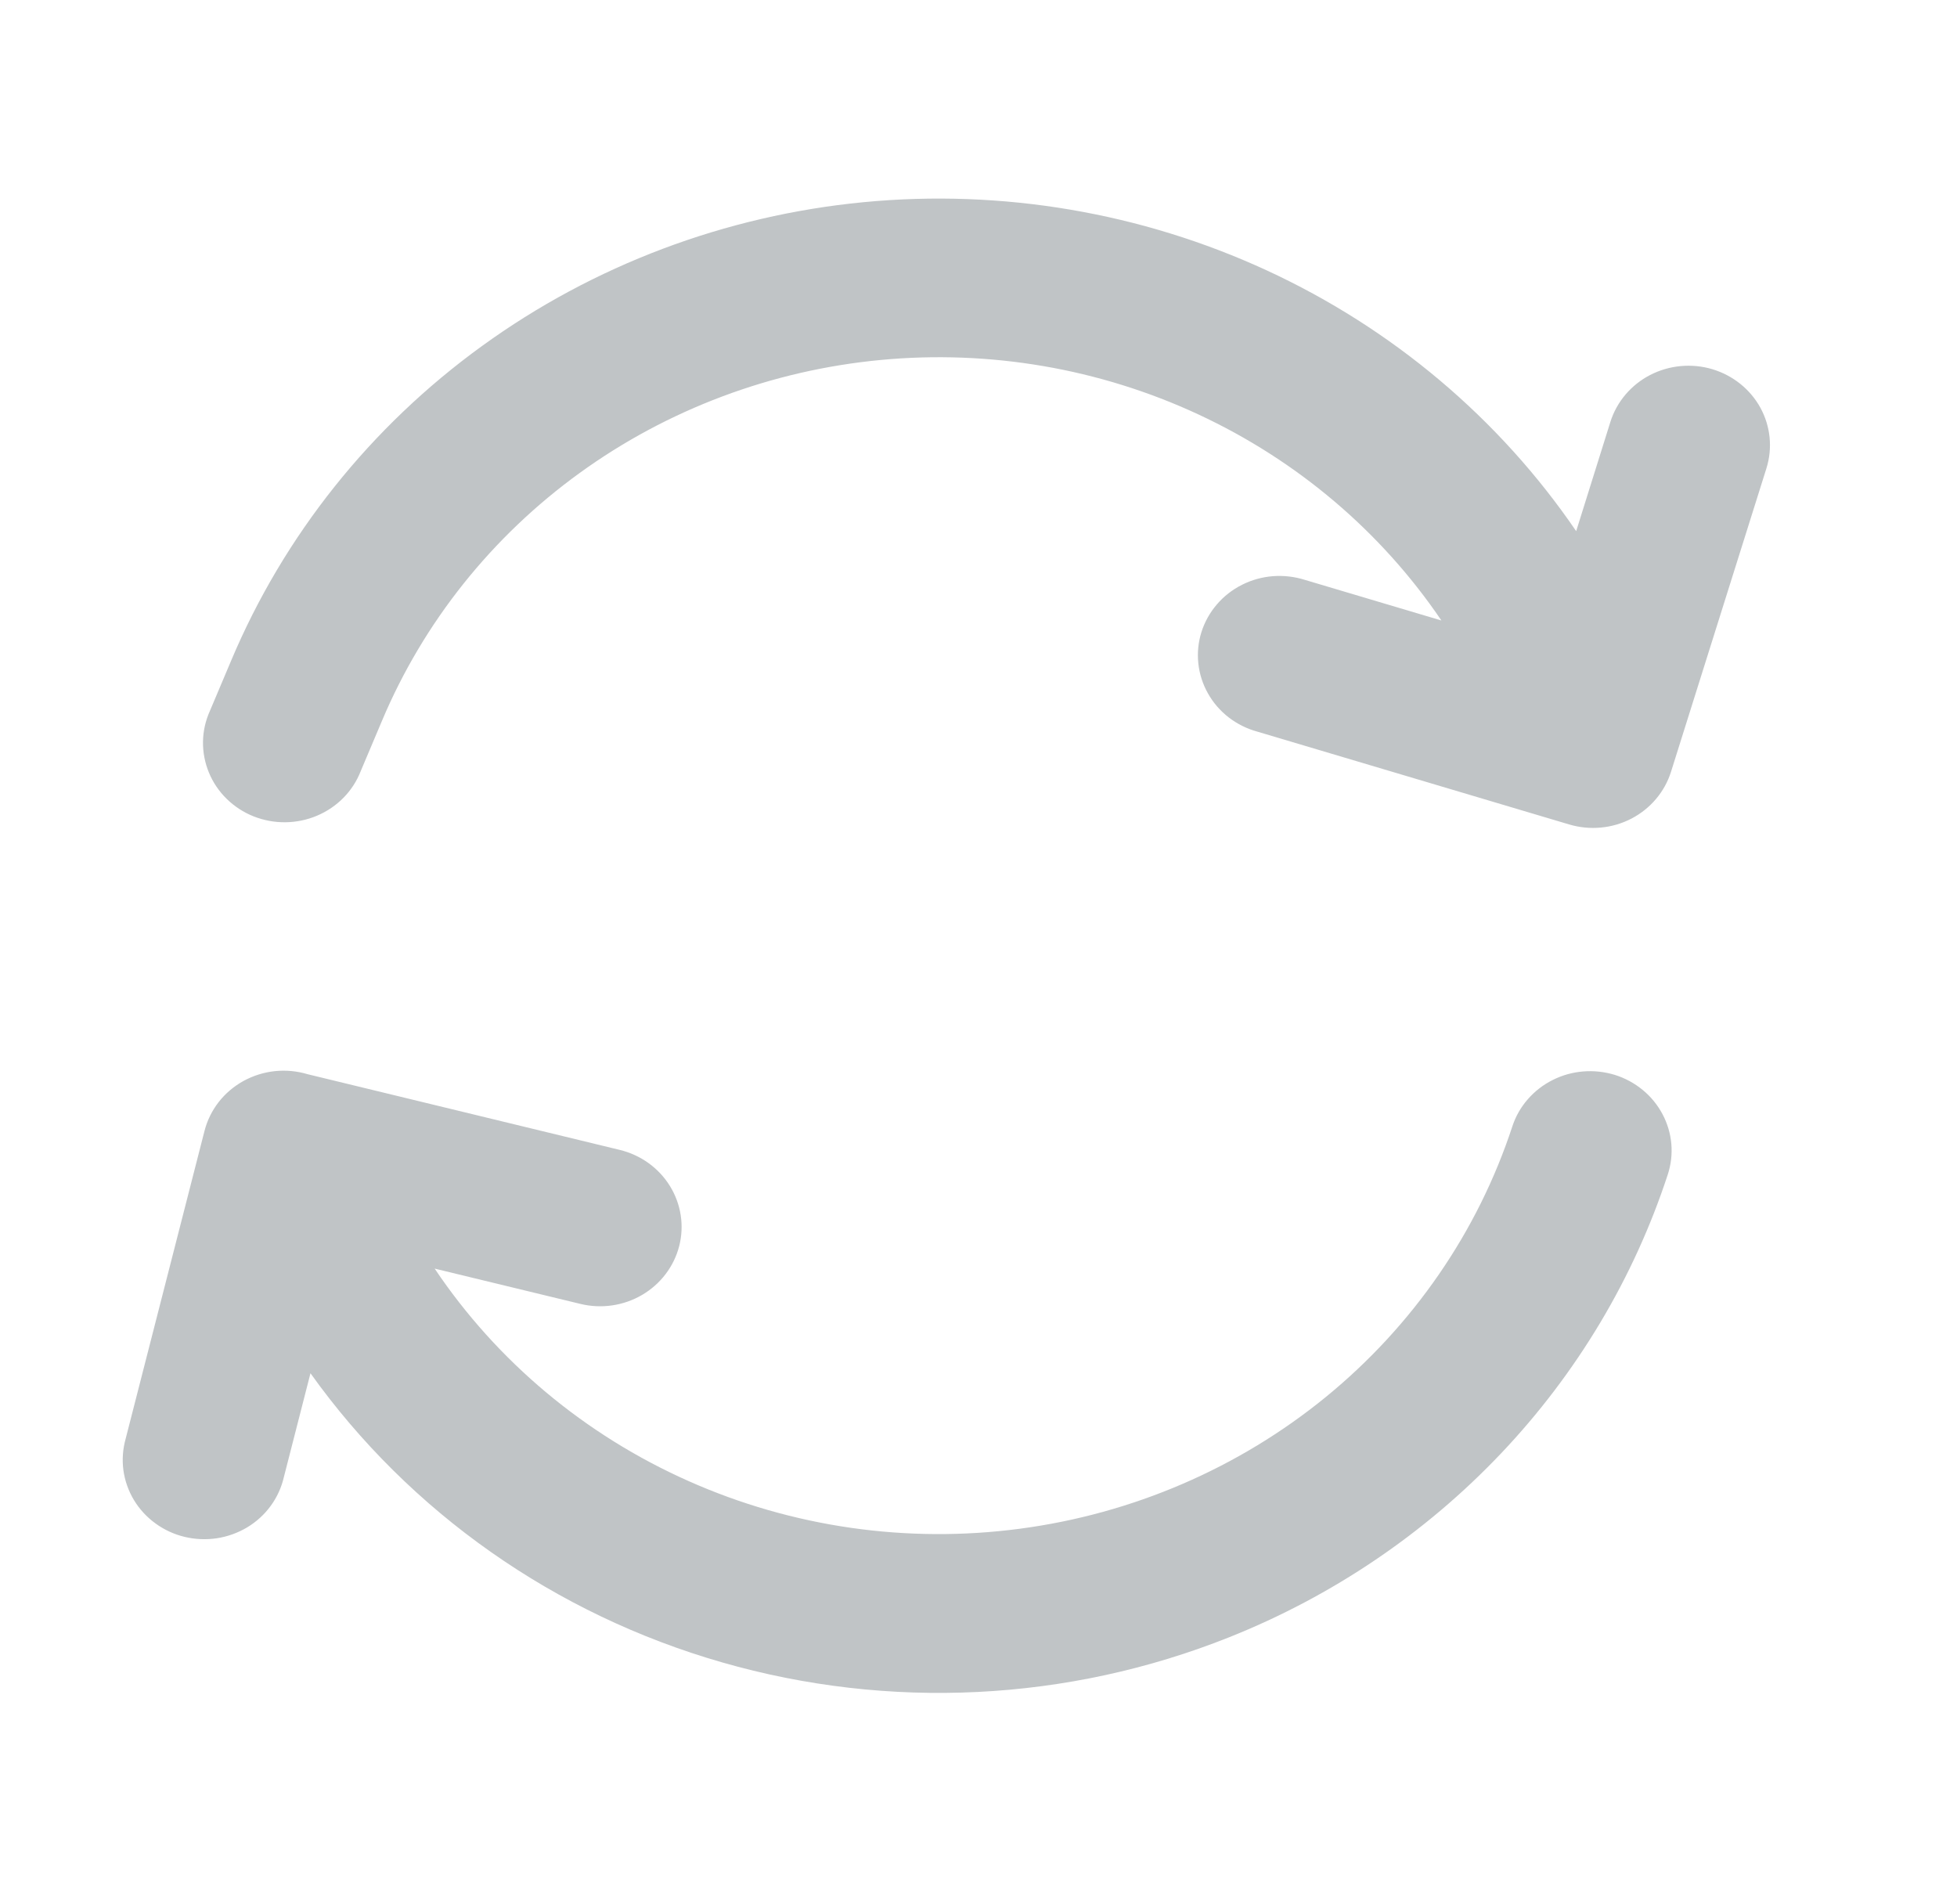 <svg width="37" height="36" viewBox="0 0 37 36" fill="none" xmlns="http://www.w3.org/2000/svg">
<path d="M29.8 10.041L30.447 7.975C30.567 7.595 30.837 7.276 31.198 7.089C31.559 6.903 31.982 6.863 32.373 6.979C32.764 7.096 33.092 7.359 33.284 7.71C33.475 8.061 33.516 8.472 33.397 8.853L31.593 14.59C31.473 14.971 31.203 15.289 30.843 15.476C30.482 15.663 30.06 15.702 29.669 15.586L23.772 13.831C23.574 13.777 23.39 13.685 23.229 13.561C23.068 13.436 22.935 13.282 22.837 13.106C22.738 12.931 22.677 12.738 22.656 12.539C22.635 12.341 22.655 12.14 22.715 11.949C22.776 11.758 22.874 11.58 23.006 11.427C23.137 11.273 23.299 11.147 23.482 11.055C23.664 10.963 23.863 10.908 24.068 10.892C24.273 10.877 24.479 10.901 24.674 10.963L27.252 11.73C26.112 10.048 24.523 8.701 22.654 7.833C20.786 6.965 18.71 6.61 16.65 6.805C14.589 7 12.622 7.738 10.961 8.94C9.3 10.142 8.007 11.762 7.222 13.626L6.821 14.575C6.748 14.763 6.638 14.934 6.496 15.079C6.354 15.224 6.183 15.34 5.994 15.42C5.805 15.5 5.602 15.542 5.396 15.544C5.19 15.547 4.986 15.508 4.795 15.433C4.604 15.357 4.431 15.244 4.286 15.102C4.141 14.96 4.026 14.791 3.95 14.605C3.873 14.419 3.835 14.22 3.838 14.02C3.841 13.819 3.886 13.622 3.969 13.438L4.37 12.489C5.366 10.124 7.006 8.067 9.113 6.541C11.22 5.014 13.714 4.074 16.328 3.822C18.942 3.571 21.578 4.017 23.951 5.112C26.325 6.208 28.347 7.912 29.8 10.041ZM5.87 25.96L5.366 27.927C5.321 28.122 5.236 28.306 5.117 28.469C4.998 28.632 4.846 28.77 4.671 28.875C4.496 28.979 4.301 29.049 4.098 29.08C3.895 29.11 3.688 29.101 3.489 29.053C3.289 29.005 3.102 28.918 2.938 28.798C2.773 28.678 2.635 28.528 2.531 28.355C2.428 28.183 2.36 27.991 2.333 27.793C2.307 27.595 2.321 27.394 2.375 27.201L3.866 21.381C3.916 21.183 4.008 20.997 4.134 20.834C4.261 20.671 4.421 20.536 4.603 20.435C4.786 20.335 4.988 20.271 5.196 20.249C5.405 20.227 5.616 20.247 5.816 20.307L11.718 21.738C12.114 21.834 12.456 22.08 12.666 22.421C12.877 22.762 12.94 23.171 12.841 23.557C12.742 23.943 12.489 24.275 12.139 24.48C11.788 24.685 11.368 24.746 10.972 24.649L8.218 23.982C9.395 25.735 11.059 27.128 13.017 27.998C14.974 28.869 17.145 29.182 19.278 28.9C21.411 28.619 23.418 27.755 25.067 26.409C26.715 25.062 27.938 23.289 28.593 21.294C28.654 21.106 28.753 20.932 28.884 20.782C29.015 20.631 29.175 20.507 29.355 20.417C29.535 20.326 29.731 20.271 29.933 20.255C30.134 20.238 30.338 20.261 30.531 20.32C30.724 20.38 30.902 20.477 31.057 20.604C31.212 20.731 31.339 20.887 31.432 21.062C31.525 21.237 31.582 21.428 31.599 21.624C31.616 21.82 31.593 22.018 31.531 22.206C30.889 24.165 29.814 25.963 28.381 27.474C26.948 28.985 25.192 30.173 23.237 30.952C20.19 32.167 16.809 32.334 13.652 31.426C10.494 30.519 7.749 28.591 5.87 25.96Z" fill="#C0C4C6"/>
</svg>
